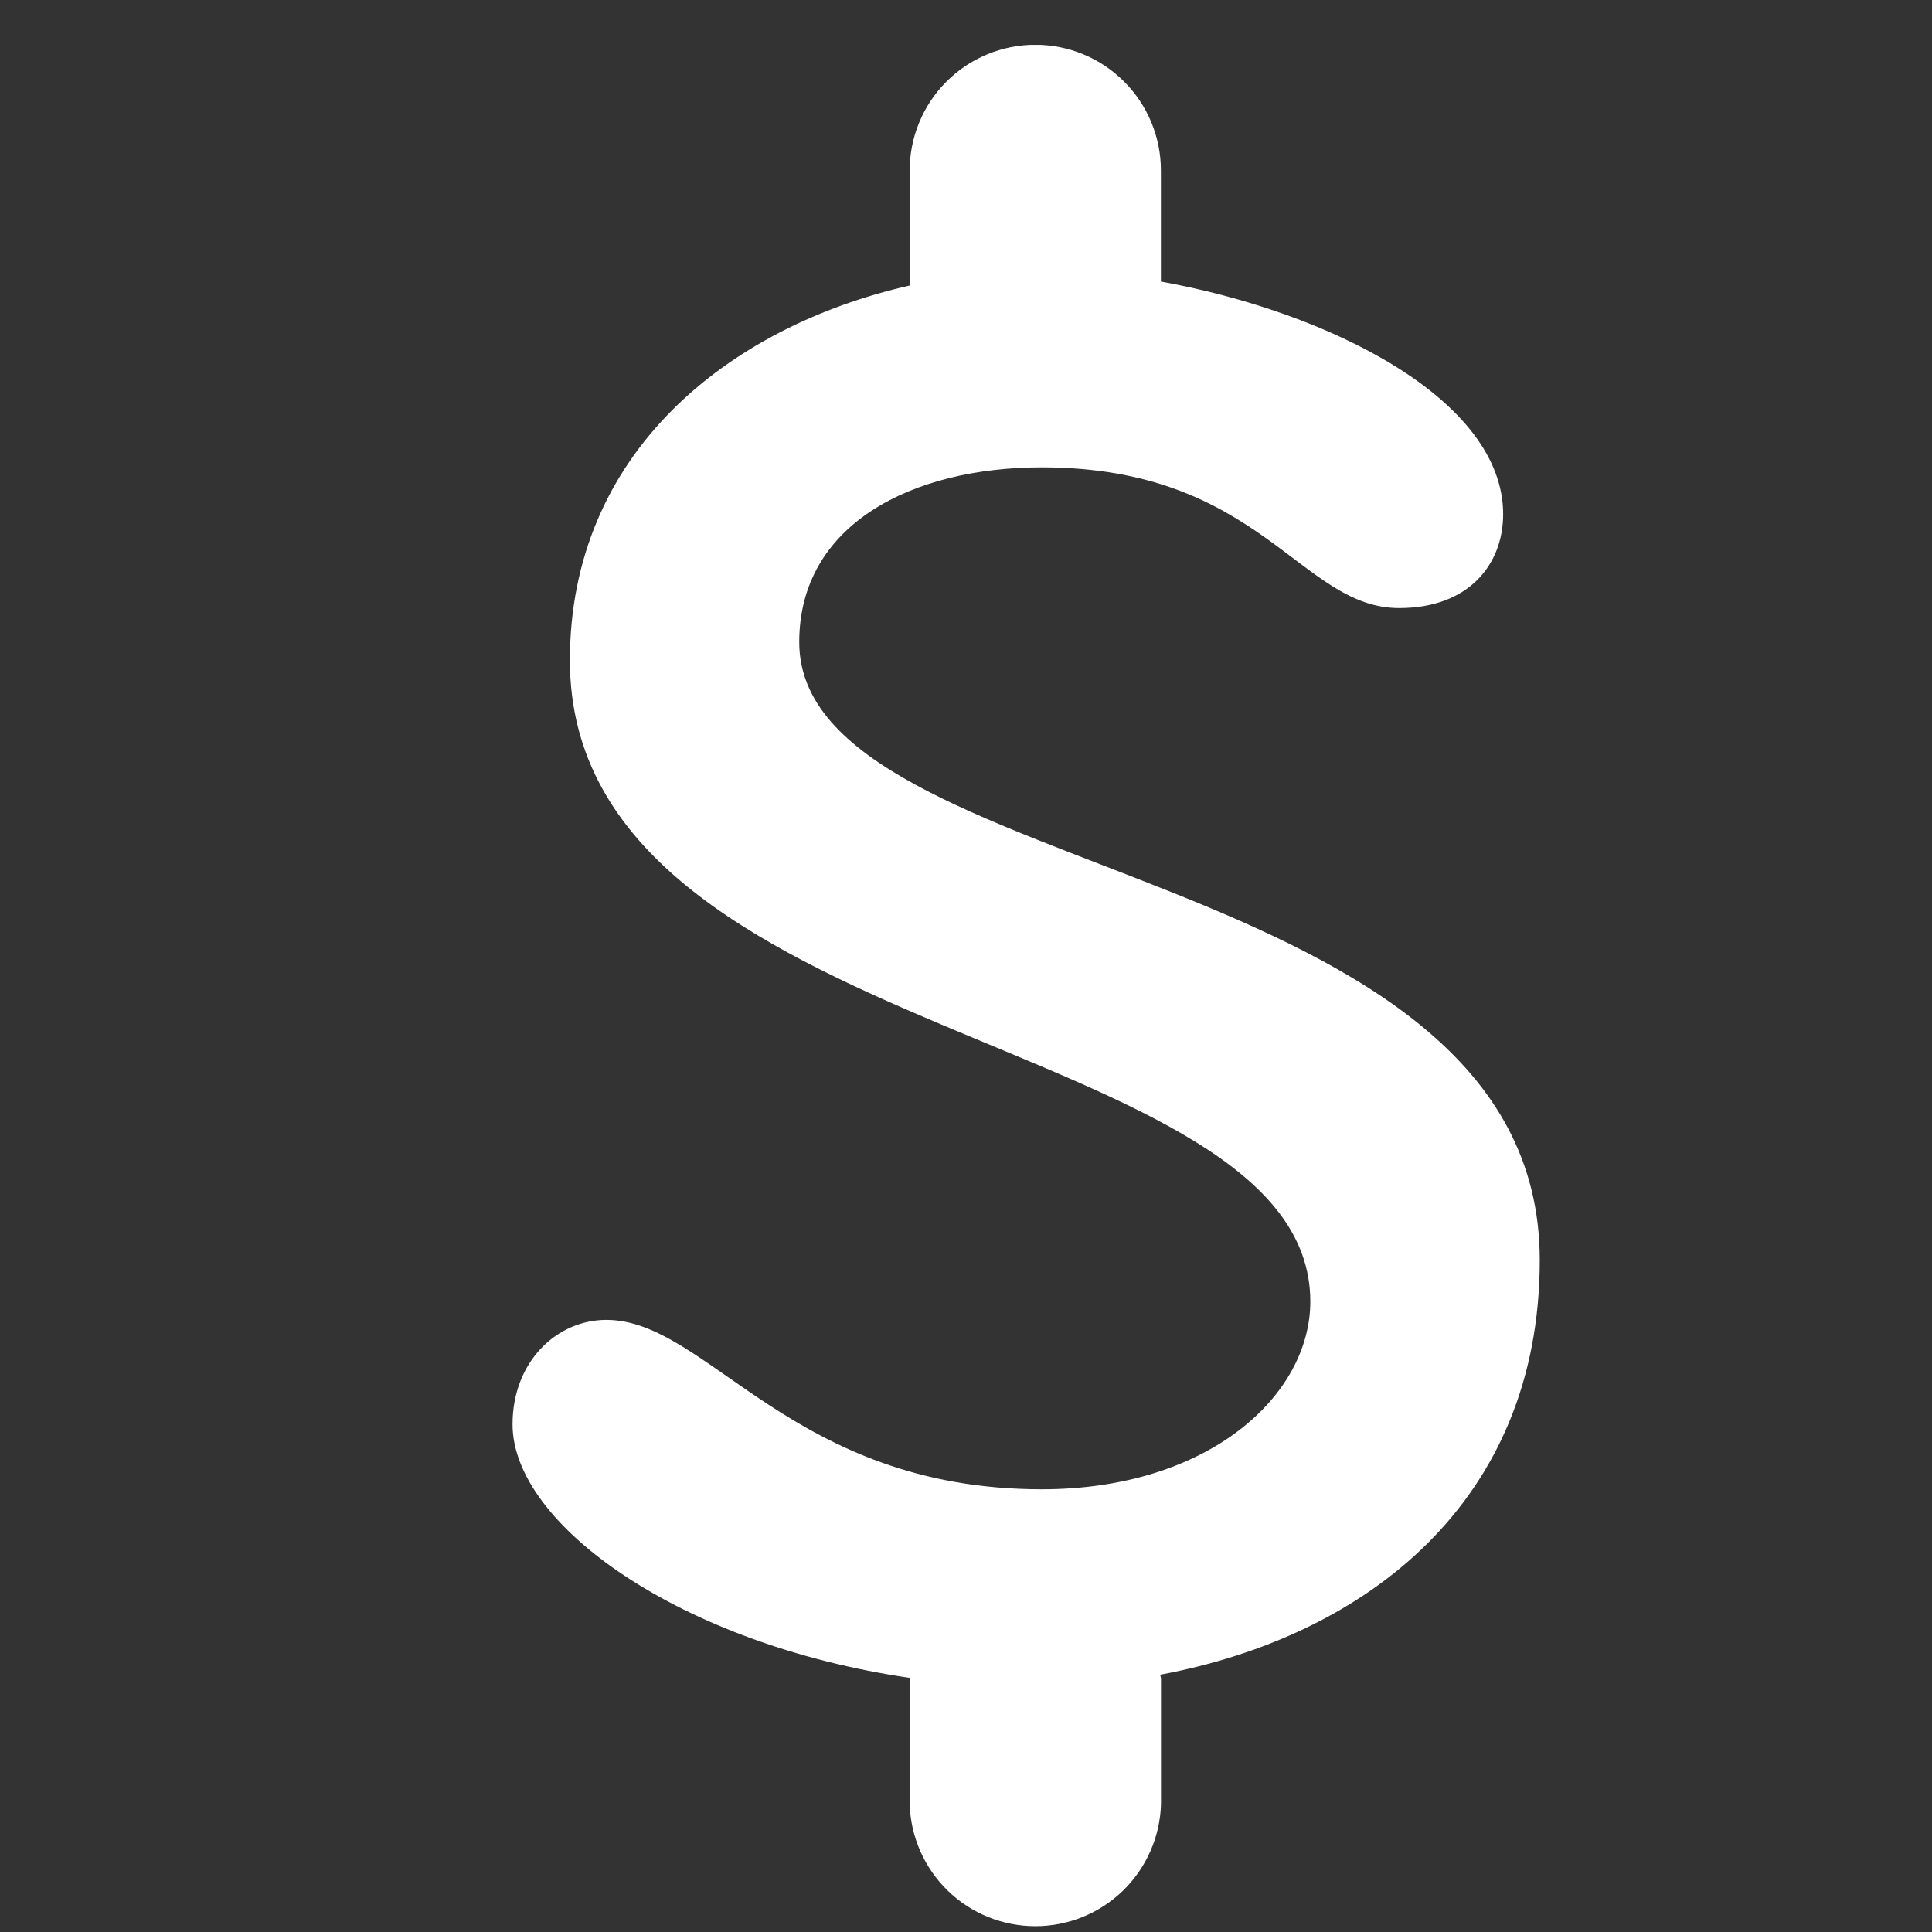 <svg width="41" height="41" viewBox="0 0 41 41" fill="none" xmlns="http://www.w3.org/2000/svg">
<rect x="0" y="0" width="41" height="41" fill="#333333" stroke="none"/>
<g clip-path="url(#clip0_1_428)">
<path d="M32.676 26.74C32.676 18.215 16.961 18.772 16.961 13.626C16.961 11.134 19.344 9.918 22.108 9.918C26.757 9.918 27.585 12.904 29.691 12.904C31.182 12.904 31.899 11.966 31.899 10.913C31.899 8.468 28.192 6.617 24.636 5.975V3.615C24.636 2.909 24.355 2.231 23.855 1.731C23.356 1.231 22.678 0.95 21.971 0.95C21.264 0.95 20.586 1.231 20.086 1.731C19.586 2.231 19.305 2.909 19.305 3.615V6.059C15.428 6.941 12.094 9.63 12.094 14.013C12.094 22.201 27.807 21.87 27.807 27.621C27.807 29.613 25.651 31.605 22.108 31.605C16.796 31.605 15.026 28.01 12.868 28.01C11.817 28.01 10.877 28.894 10.877 30.228C10.877 32.346 14.427 34.894 19.308 35.607L19.305 35.623V38.287C19.325 38.98 19.615 39.639 20.113 40.123C20.611 40.607 21.278 40.877 21.972 40.877C22.666 40.877 23.333 40.607 23.831 40.123C24.329 39.639 24.618 38.98 24.638 38.287V35.623C24.638 35.592 24.623 35.568 24.621 35.54C29.013 34.72 32.676 31.857 32.676 26.74Z" fill="white"/>
</g>
<defs>
<clipPath id="clip0_1_428">
<rect width="40" height="40" fill="white" transform="translate(0.665 0.952)"/>
</clipPath>
</defs>
</svg>
